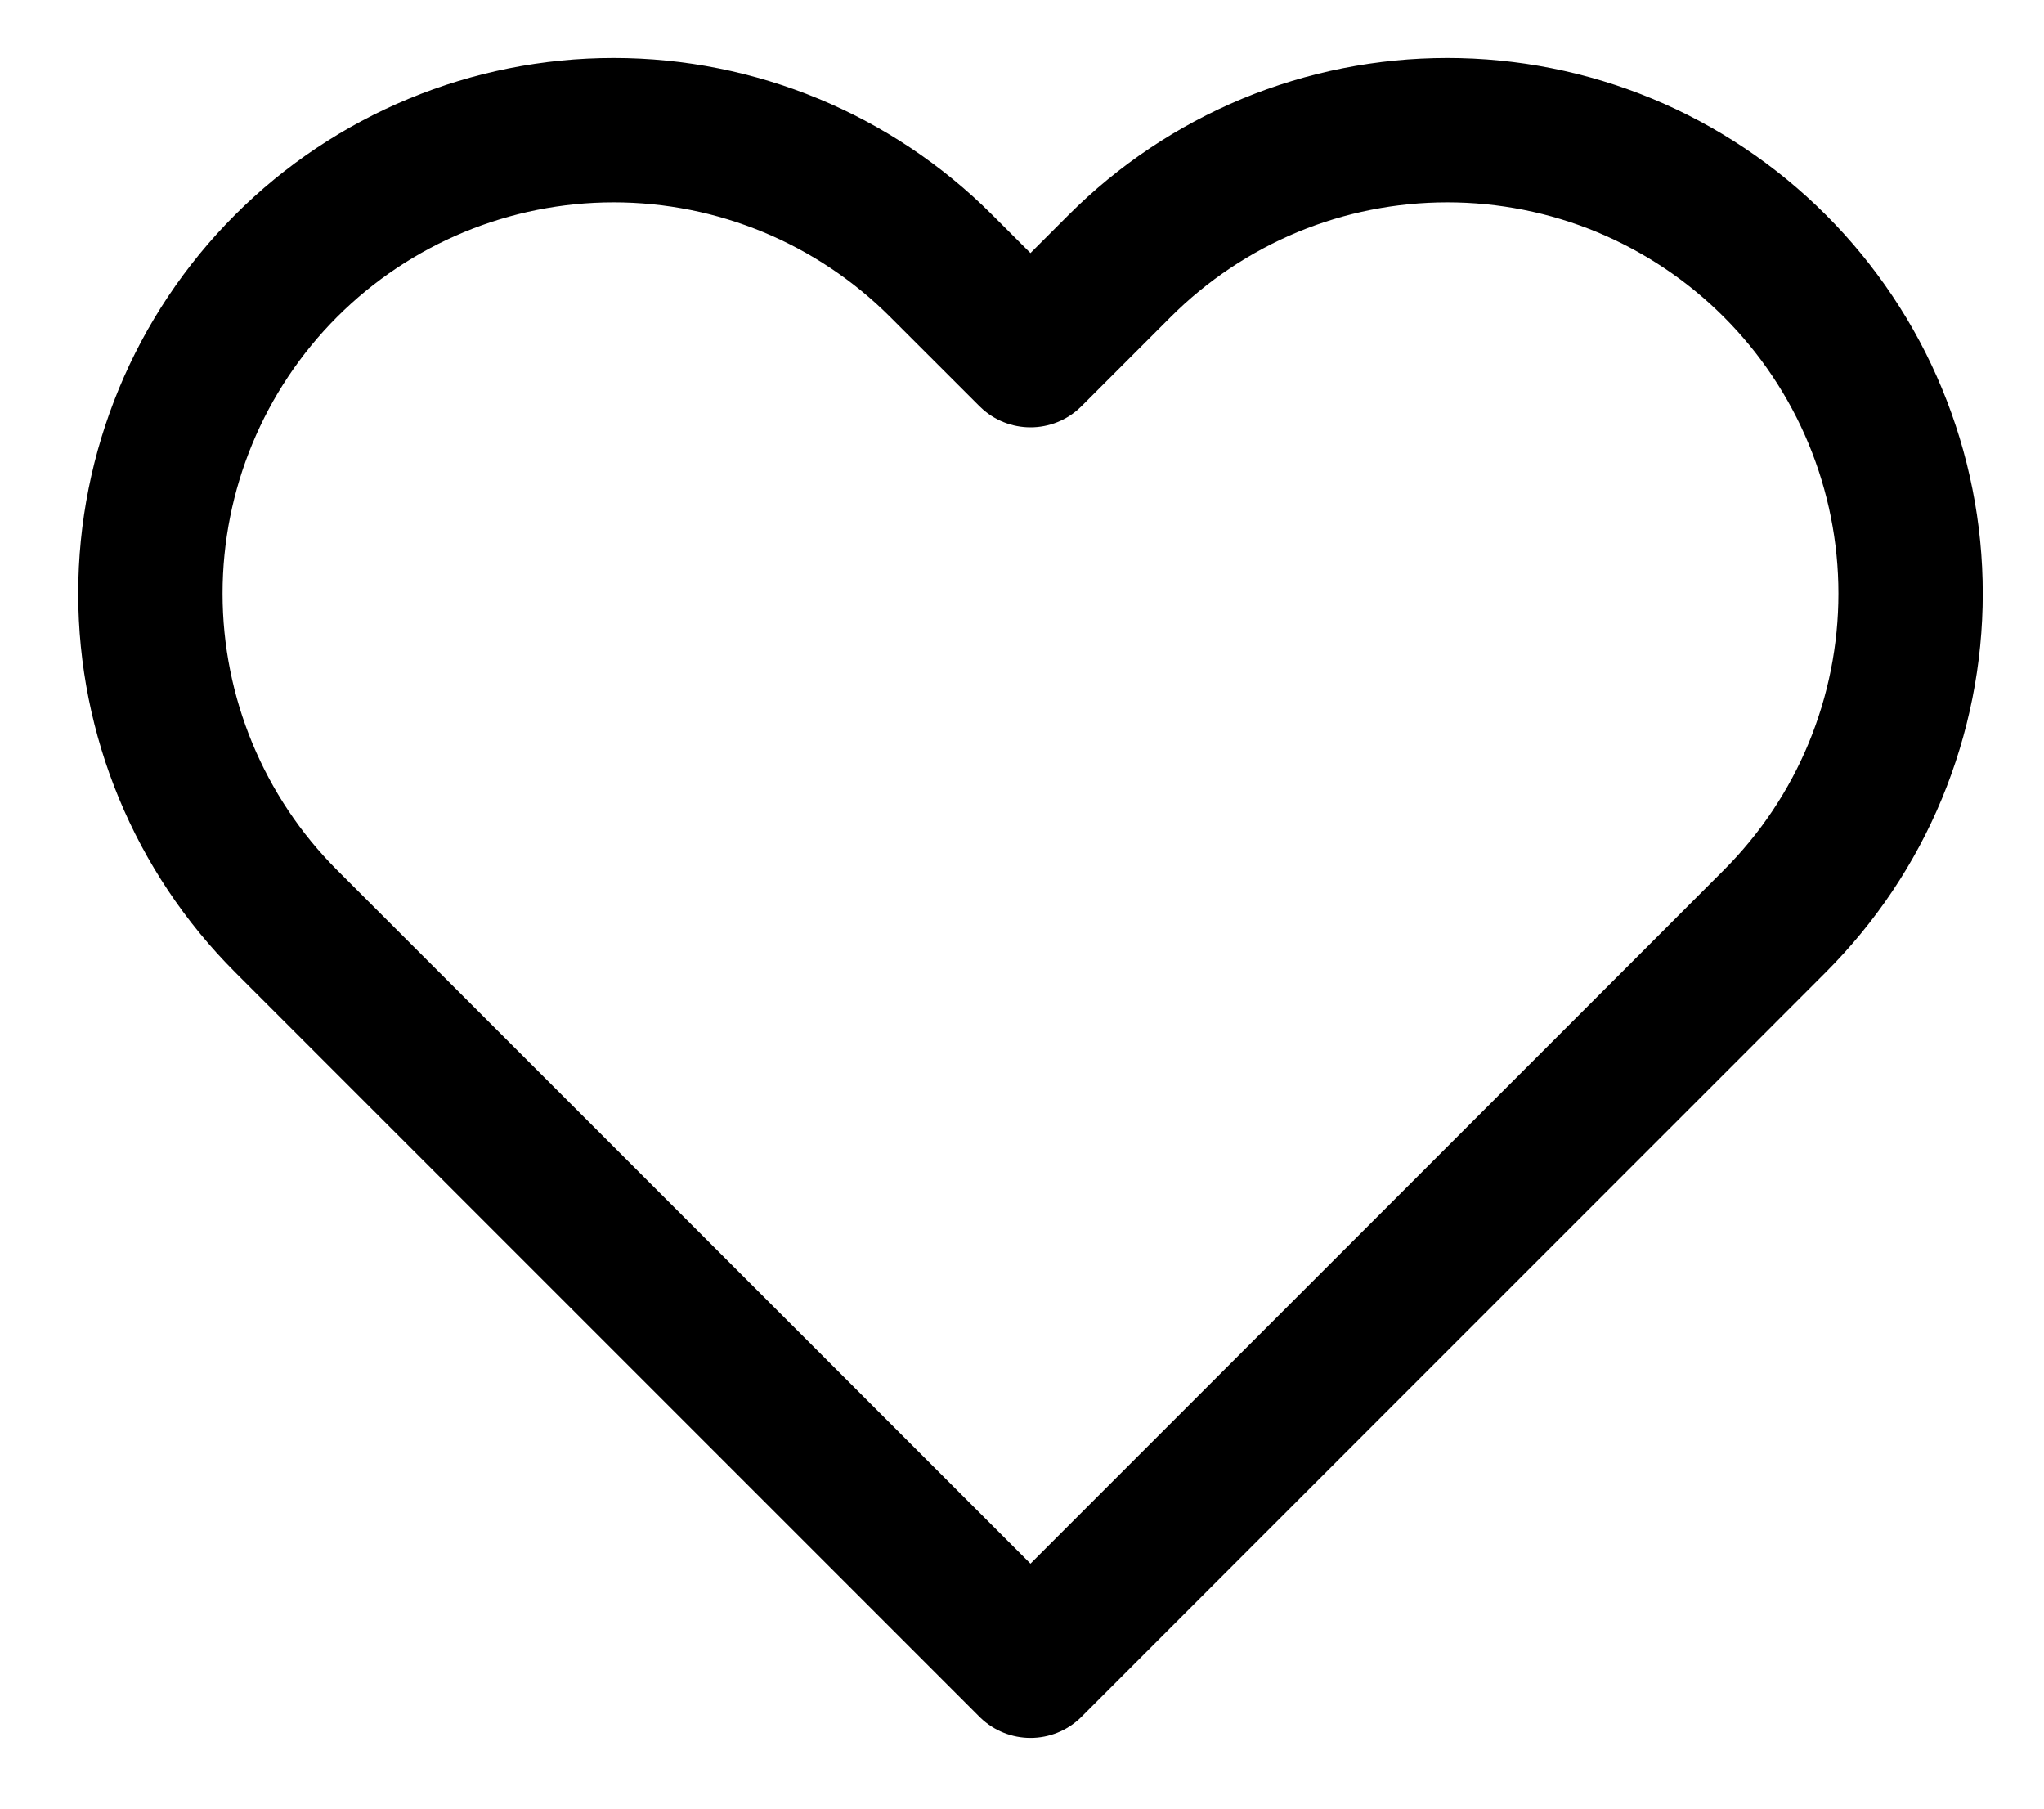 <svg width="26" height="23" viewBox="0 0 26 23" fill="none" xmlns="http://www.w3.org/2000/svg">
<path d="M22.576 3.381C22.029 2.834 21.38 2.4 20.665 2.103C19.95 1.807 19.183 1.655 18.41 1.655C17.636 1.655 16.869 1.807 16.154 2.103C15.44 2.4 14.79 2.834 14.243 3.381L13.108 4.516L11.972 3.381C10.867 2.276 9.368 1.655 7.806 1.655C6.243 1.655 4.744 2.276 3.639 3.381C2.534 4.486 1.913 5.985 1.913 7.548C1.913 9.11 2.534 10.609 3.639 11.714L4.775 12.85L13.108 21.183L21.441 12.85L22.576 11.714C23.123 11.167 23.558 10.518 23.854 9.803C24.15 9.088 24.303 8.321 24.303 7.548C24.303 6.774 24.15 6.007 23.854 5.293C23.558 4.578 23.123 3.928 22.576 3.381V3.381Z" stroke="black" stroke-width="1.836" stroke-linecap="round" stroke-linejoin="round"/>
</svg>
